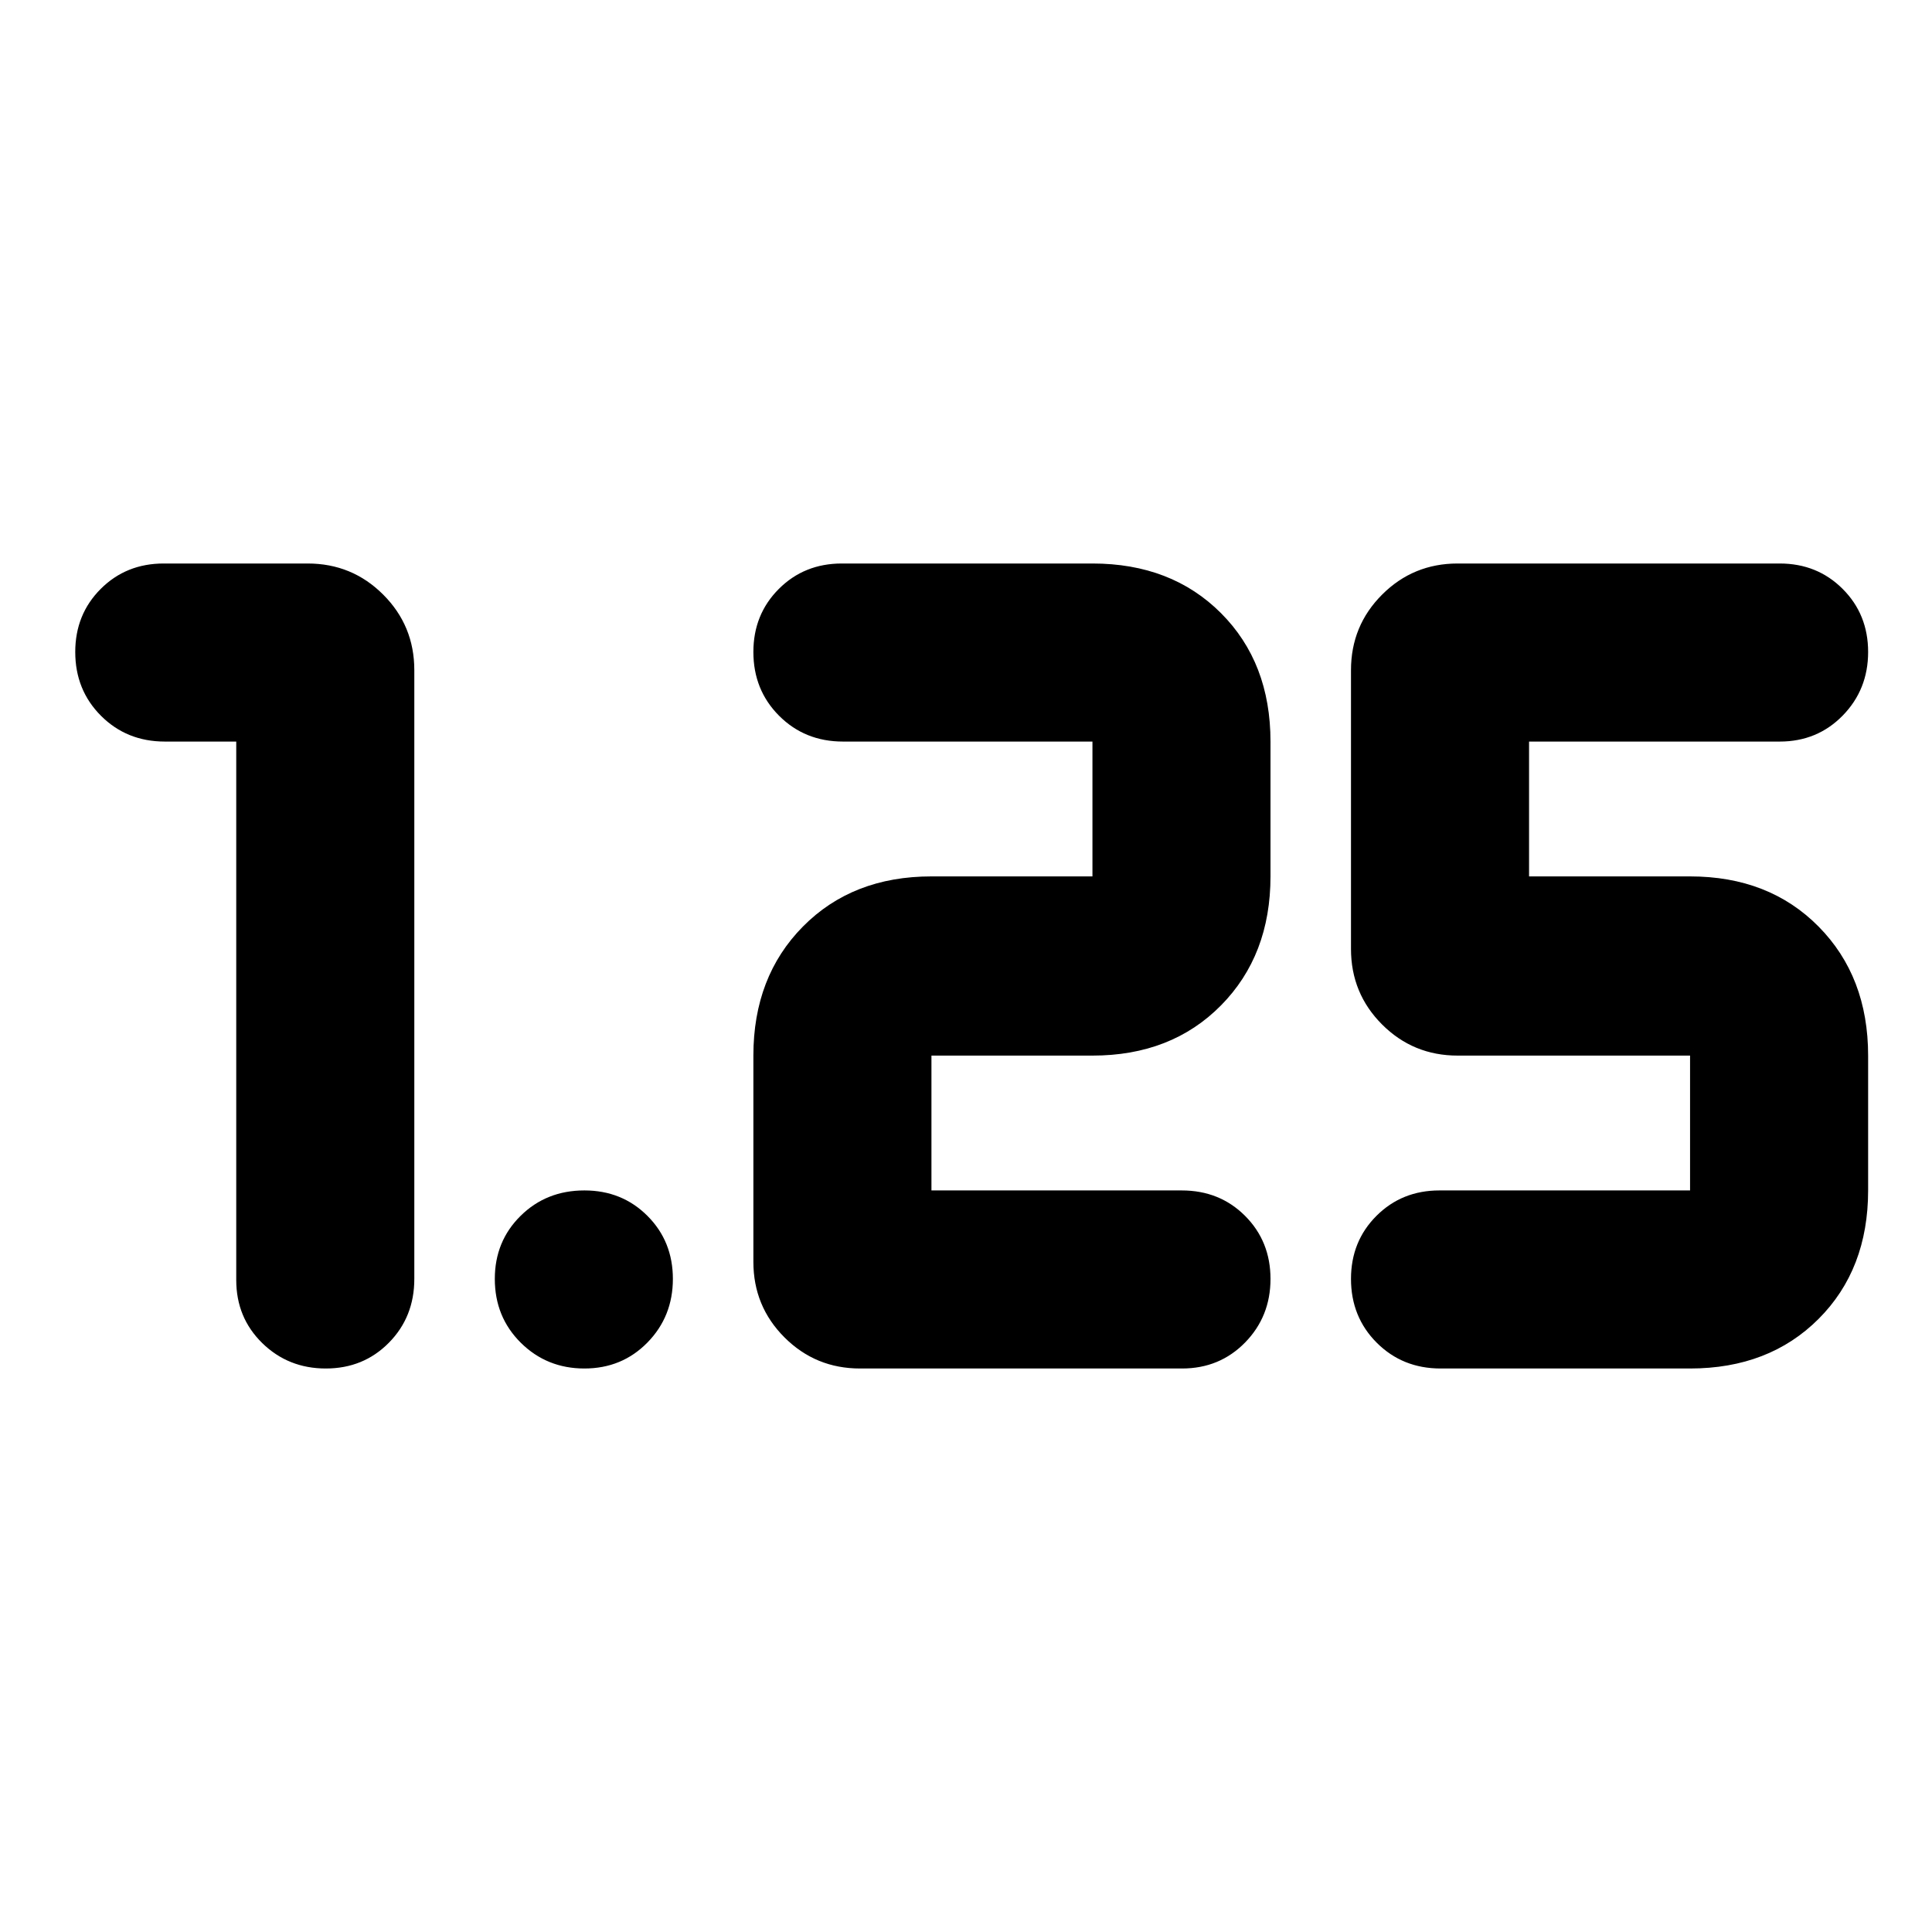 <svg xmlns="http://www.w3.org/2000/svg" height="24" viewBox="0 -960 960 960" width="24"><path d="M715.83-280q-18.92 0-31.73-12.8-12.8-12.8-12.8-31.72 0-18.68 12.64-31.32t31.32-12.64h124.52v-67H724.31q-22.09 0-37.55-15.45-15.46-15.46-15.46-37.55V-627q0-22.09 15.46-37.54Q702.22-680 724.31-680h160q18.68 0 31.31 12.64 12.64 12.64 12.64 31.33 0 18.68-12.64 31.6-12.63 12.91-31.31 12.91H759.78v67h80q39.22 0 63.85 24.91 24.63 24.91 24.63 64.13v67q0 39.22-24.63 63.85Q879-280 839.78-280H715.83Zm-128.48 0h-160q-22.09 0-37.55-15.46-15.45-15.45-15.45-37.54v-102.48q0-39.22 24.63-64.13 24.63-24.91 63.85-24.91h80v-67H418.87q-18.92 0-31.72-12.8-12.8-12.8-12.8-31.72 0-18.68 12.64-31.32Q399.62-680 418.3-680h124.53q39.21 0 63.84 24.63 24.63 24.63 24.63 63.85v67q0 39.22-24.63 64.13-24.63 24.91-63.84 24.91h-80v67h124.36q18.85 0 31.48 12.64 12.63 12.64 12.63 31.33 0 18.68-12.63 31.6Q606.03-280 587.35-280Zm-296.97 0q-18.68 0-31.6-12.8-12.91-12.8-12.91-31.72 0-18.68 12.8-31.32t31.72-12.64q18.68 0 31.32 12.64t12.64 31.33q0 18.68-12.64 31.6Q309.07-280 290.38-280ZM117.39-591.52H81.91q-18.92 0-31.72-12.8-12.8-12.8-12.8-31.72 0-18.68 12.64-31.32T81.35-680h71.52q22.09 0 37.54 15.46 15.46 15.45 15.46 37.54v302.48q0 18.92-12.64 31.72Q180.59-280 161.9-280q-18.68 0-31.6-12.64-12.91-12.64-12.91-31.32v-267.56Z"/></svg>